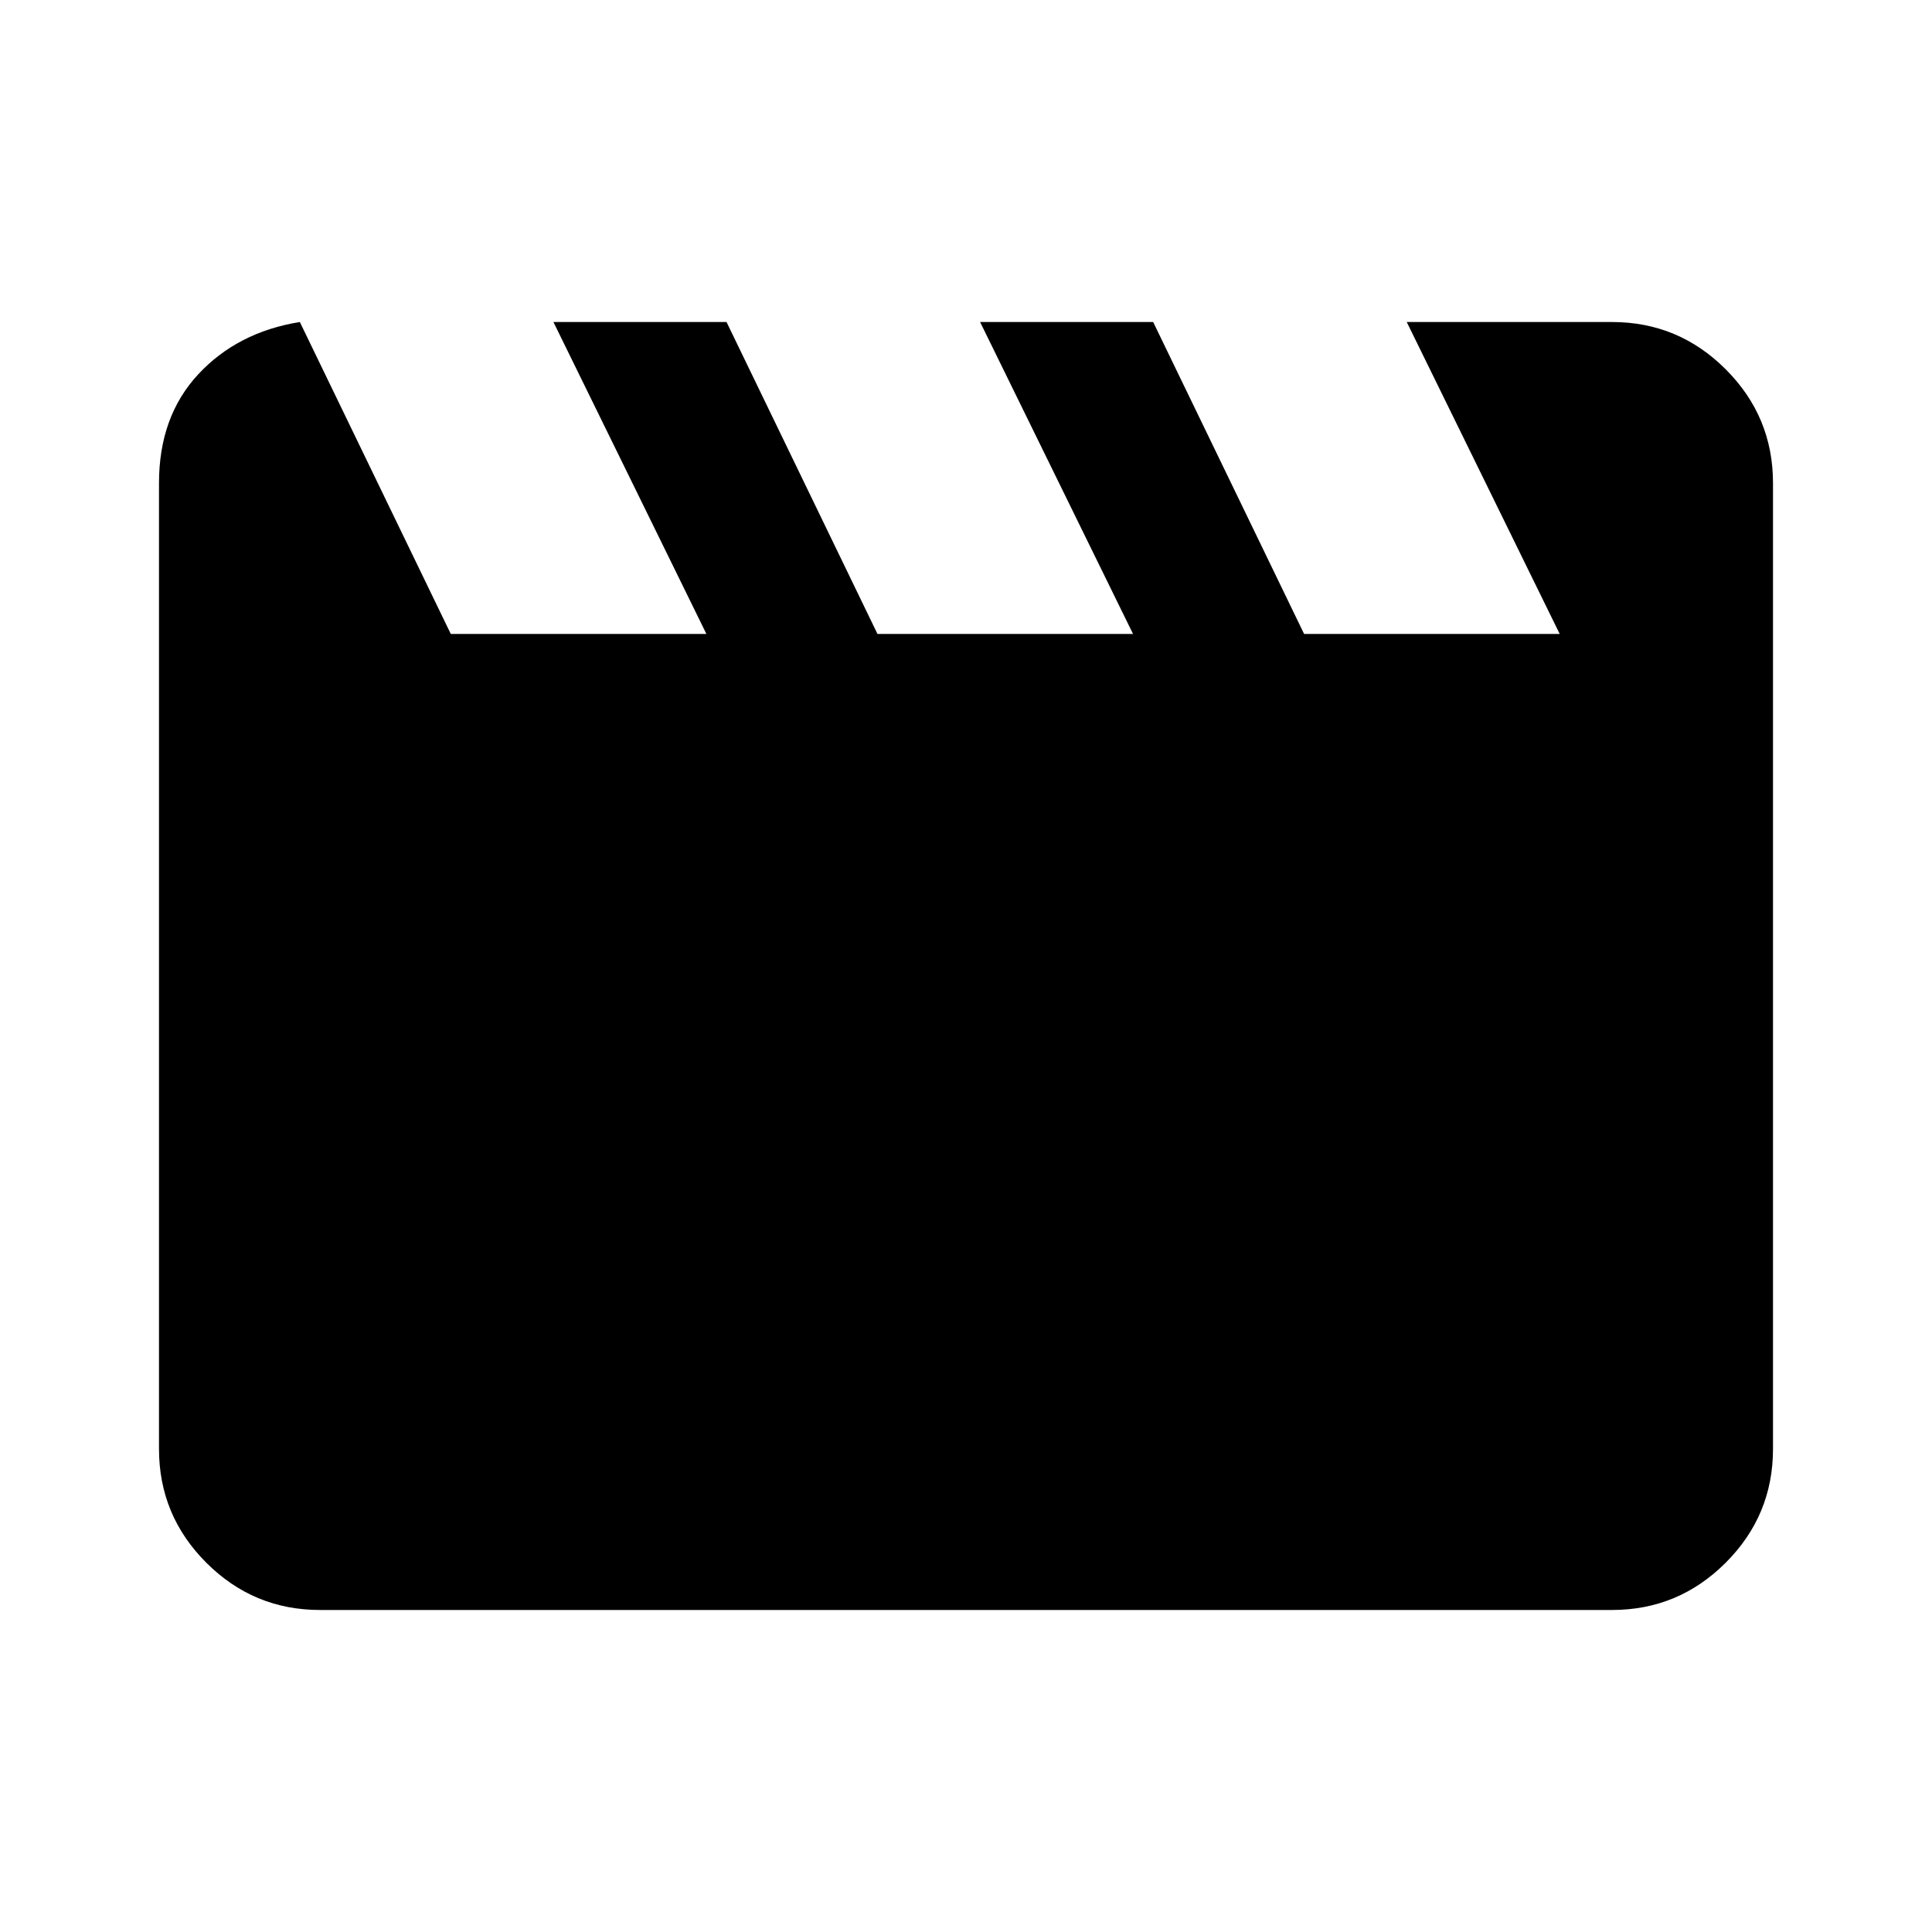 <svg xmlns="http://www.w3.org/2000/svg" height="40" width="40"><path d="m6.208 6.667 3.125 6.458h5.292l-3.167-6.458h3.584l3.125 6.458h5.291l-3.166-6.458h3.583L27 13.125h5.292l-3.167-6.458h4.25q1.375 0 2.354.979.979.979.979 2.354v20q0 1.375-.979 2.354-.979.979-2.354.979H6.625q-1.375 0-2.354-.979-.979-.979-.979-2.354V10q0-1.375.812-2.25.813-.875 2.104-1.083Z"/></svg>